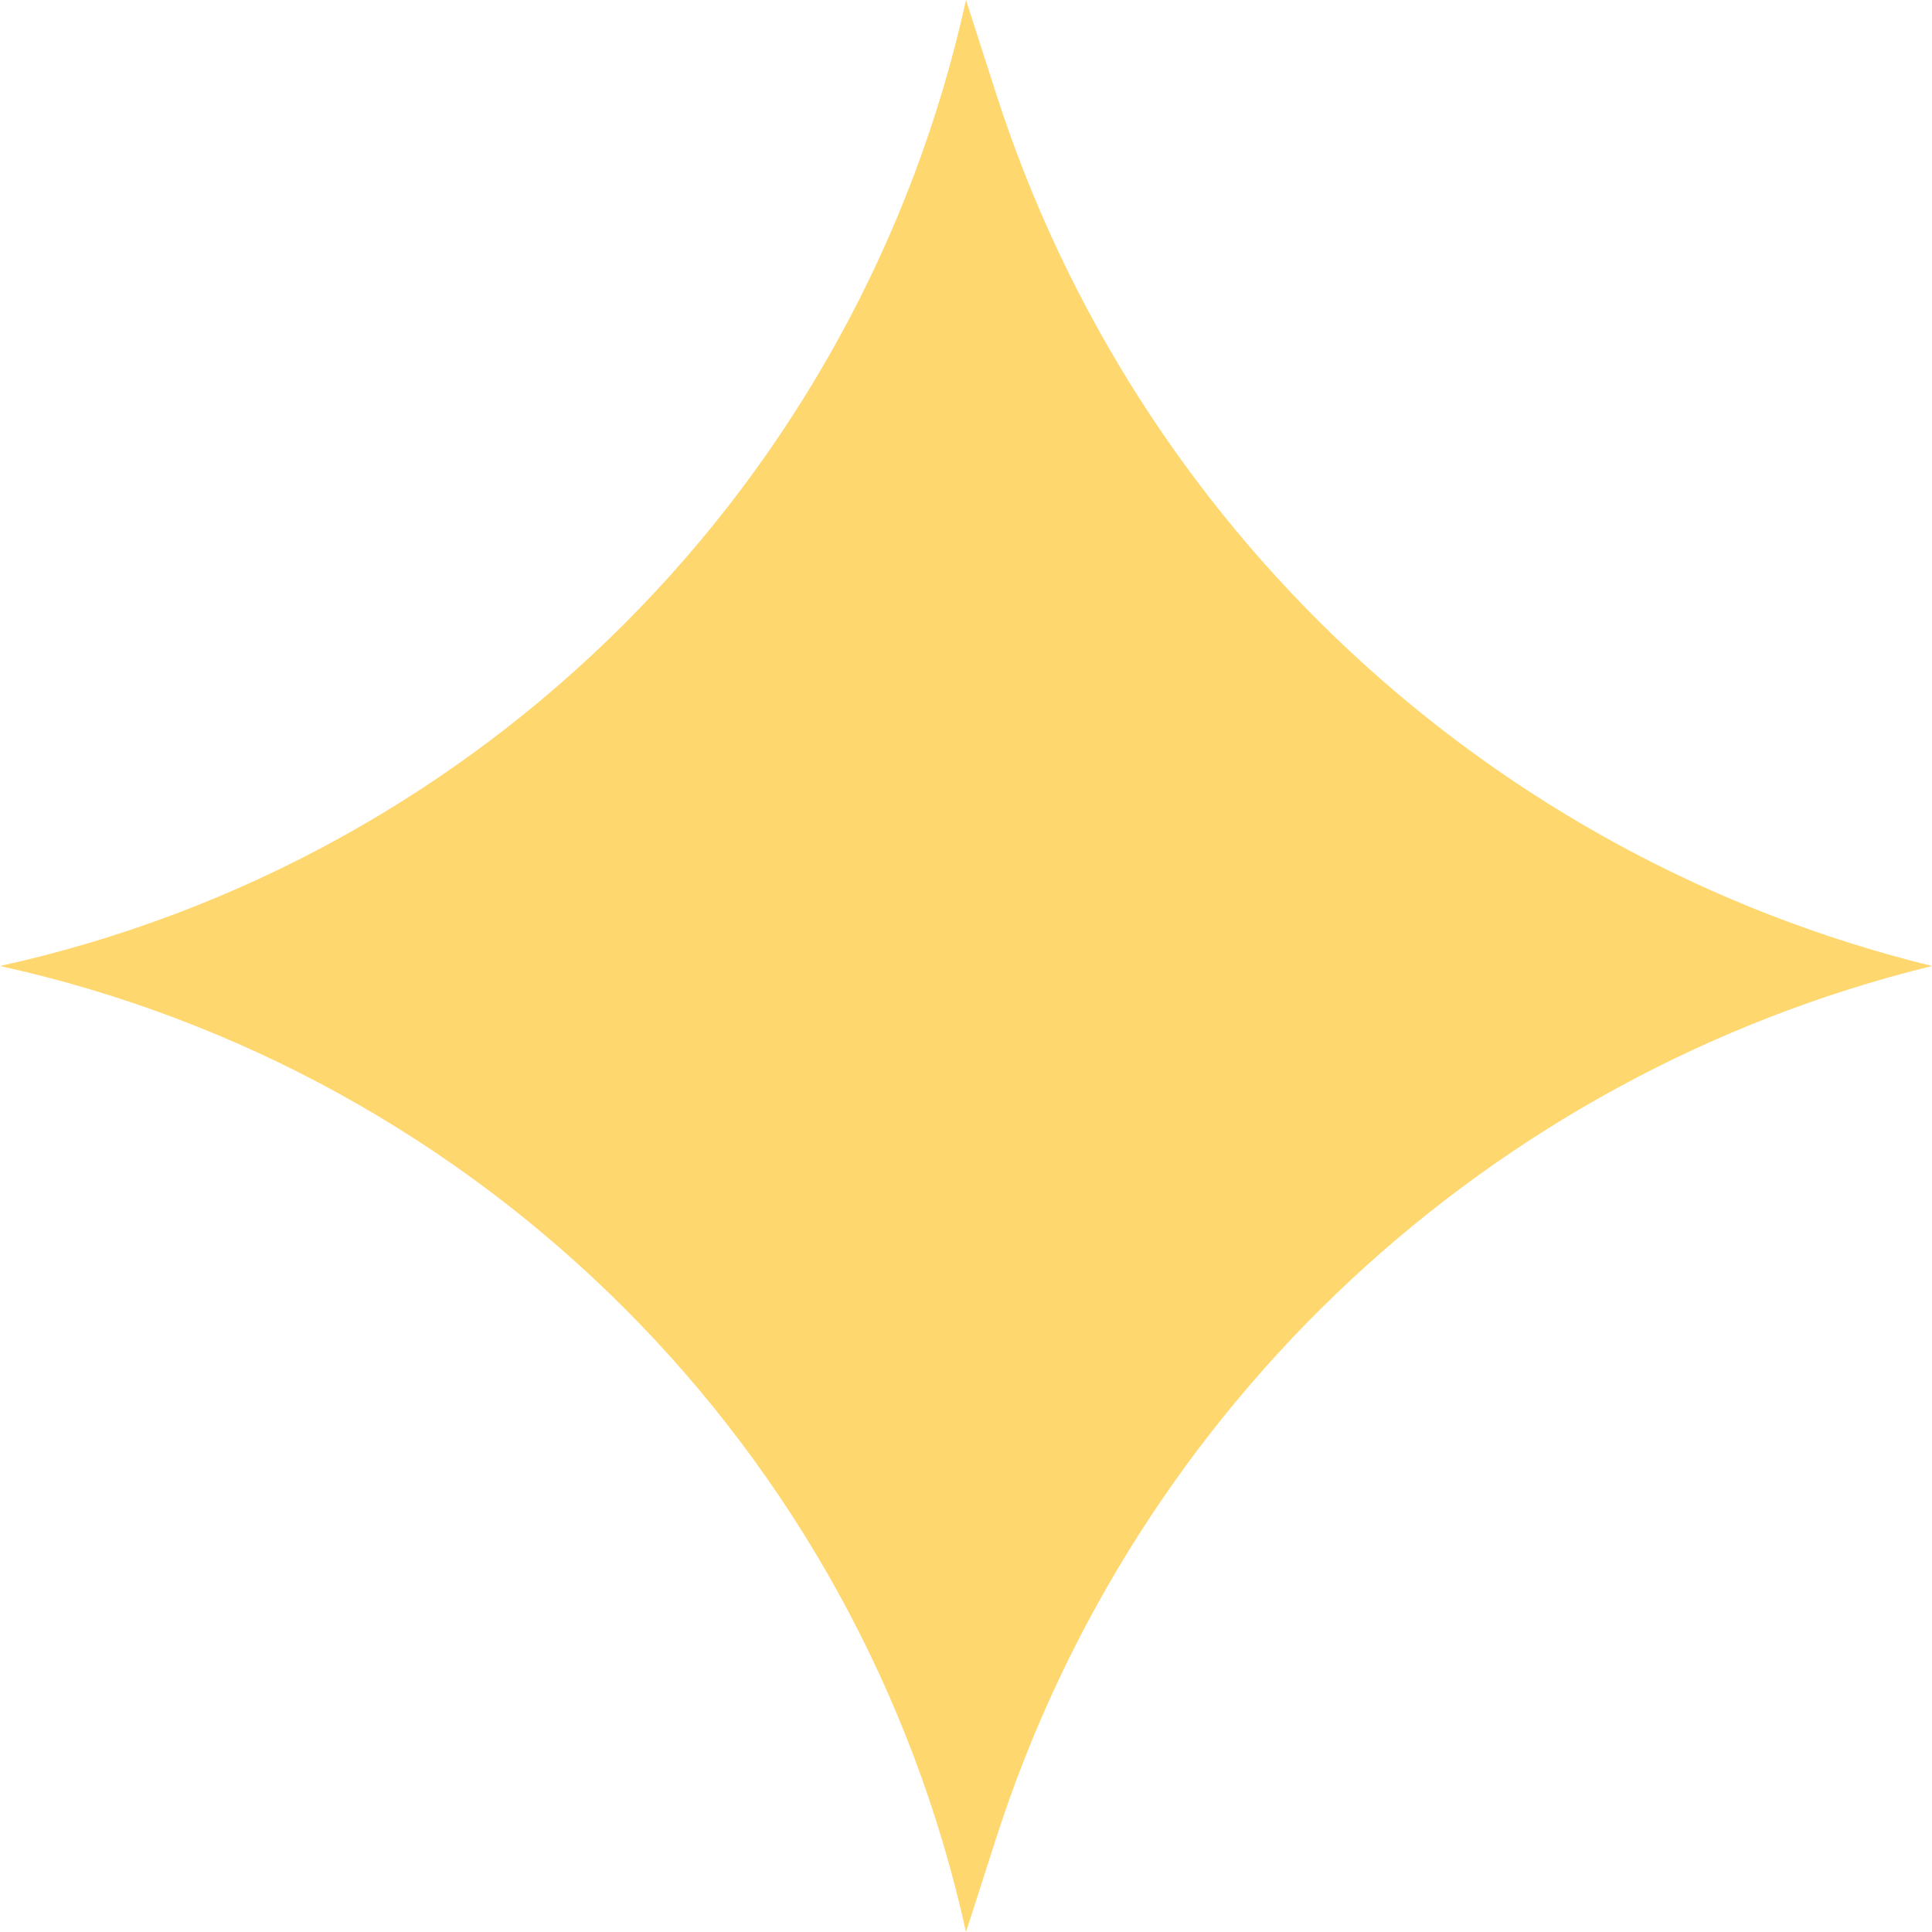 <svg width="16" height="16" viewBox="0 0 16 16" fill="none" xmlns="http://www.w3.org/2000/svg">
<path d="M8.252 0.784L8 0C7.119 3.997 3.997 7.119 0 8C3.997 8.881 7.119 12.003 8 16L8.252 15.216C9.408 11.629 12.34 8.898 16 8C12.34 7.102 9.408 4.371 8.252 0.784Z" fill="#FFD76F"/>
</svg>
